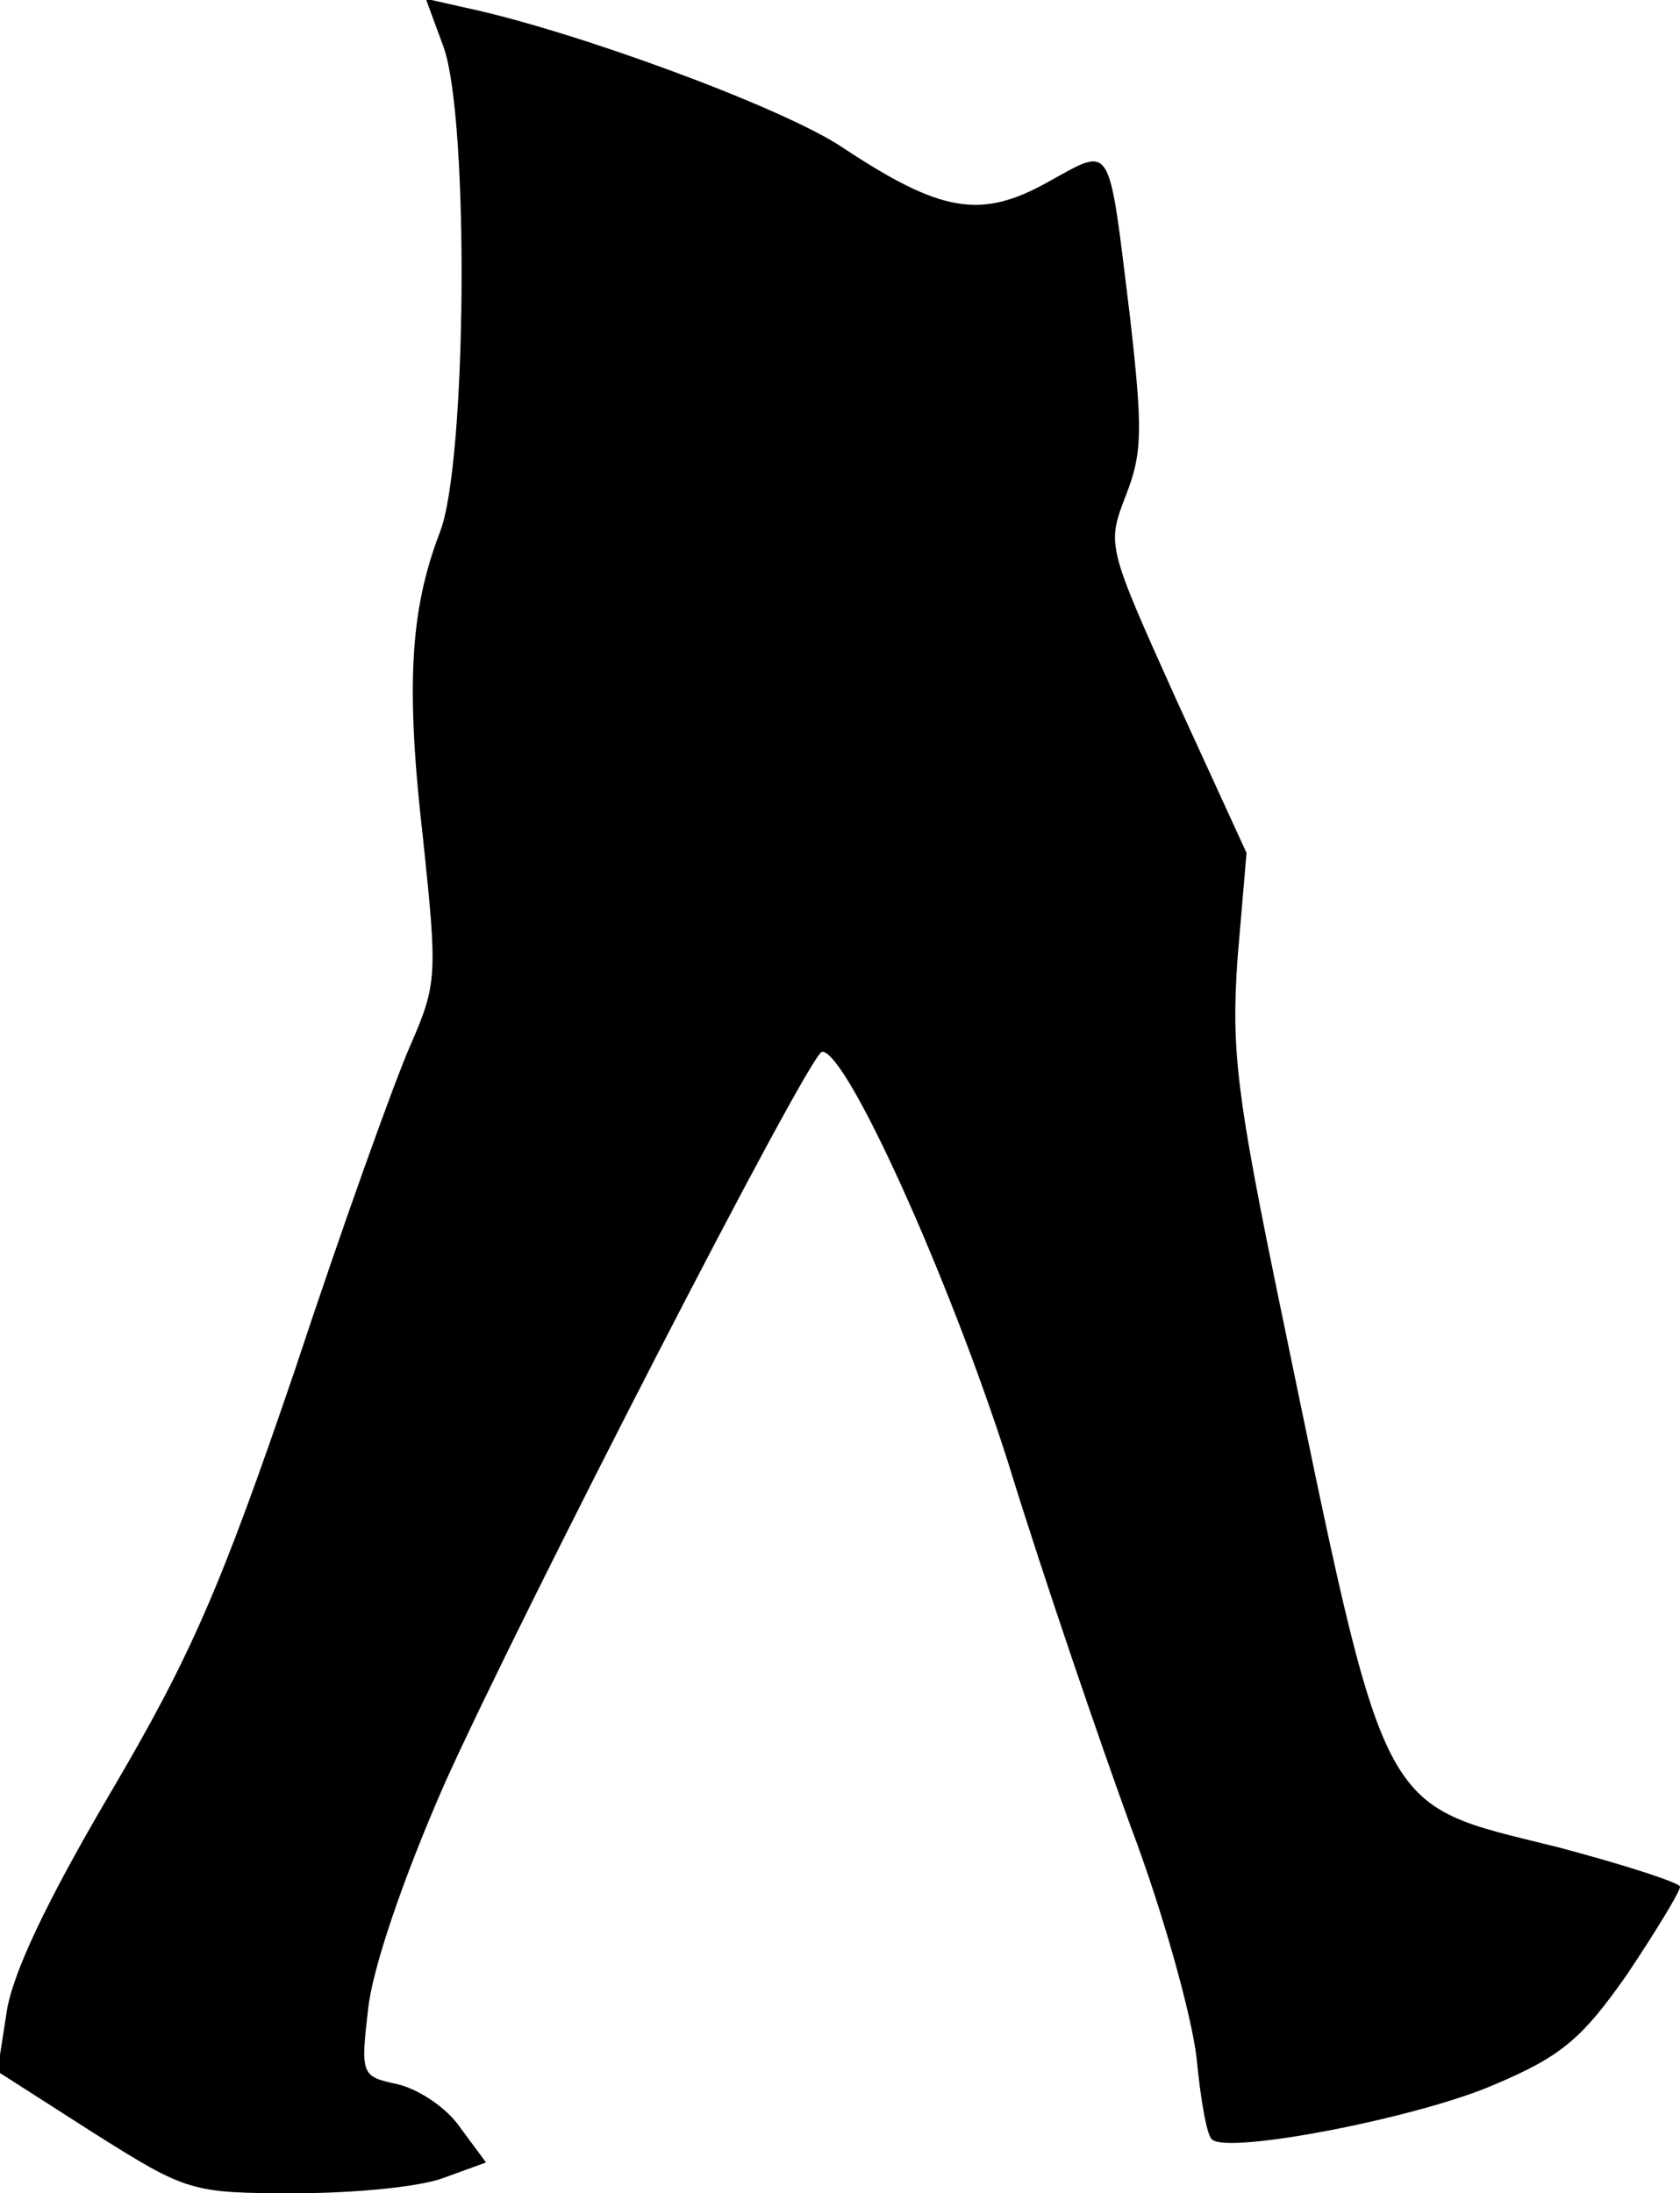 <?xml version="1.0" standalone="no"?>
<!DOCTYPE svg PUBLIC "-//W3C//DTD SVG 20010904//EN"
 "http://www.w3.org/TR/2001/REC-SVG-20010904/DTD/svg10.dtd">
<svg version="1.0" xmlns="http://www.w3.org/2000/svg"
 width="131pt" height="171pt" viewBox="0 0 131 171"
 preserveAspectRatio="xMidYMid meet">
<g transform="translate(0,171) scale(0.1,-0.1)"
fill="#000000" stroke="none">
<path fill="#000000" stroke="none" d="M346 1673 c20 -57 18 -325 -3 -378 -23
-60 -27 -119 -13 -240 11 -105 11 -112 -10 -160 -12 -27 -53 -141 -90 -253
-58 -170 -81 -223 -144 -330 -50 -85 -77 -142 -81 -172 l-7 -45 75 -48 c73
-46 76 -47 158 -47 45 0 97 5 115 12 l33 12 -20 27 c-10 15 -32 30 -49 34 -28
6 -29 7 -23 58 3 31 27 102 60 177 58 129 284 569 294 570 19 1 99 -176 145
-320 28 -91 72 -219 96 -285 25 -66 47 -146 51 -179 3 -32 8 -61 12 -64 12
-12 162 17 221 43 52 22 68 36 103 86 22 33 41 64 41 68 0 3 -43 17 -96 31
-141 35 -132 18 -215 418 -35 169 -39 203 -34 275 l7 82 -55 120 c-54 120 -54
120 -39 159 13 33 13 52 3 140 -17 138 -13 132 -64 104 -52 -29 -83 -24 -160
27 -46 31 -209 91 -294 109 l-31 7 14 -38z"/>
</g>
</svg>
